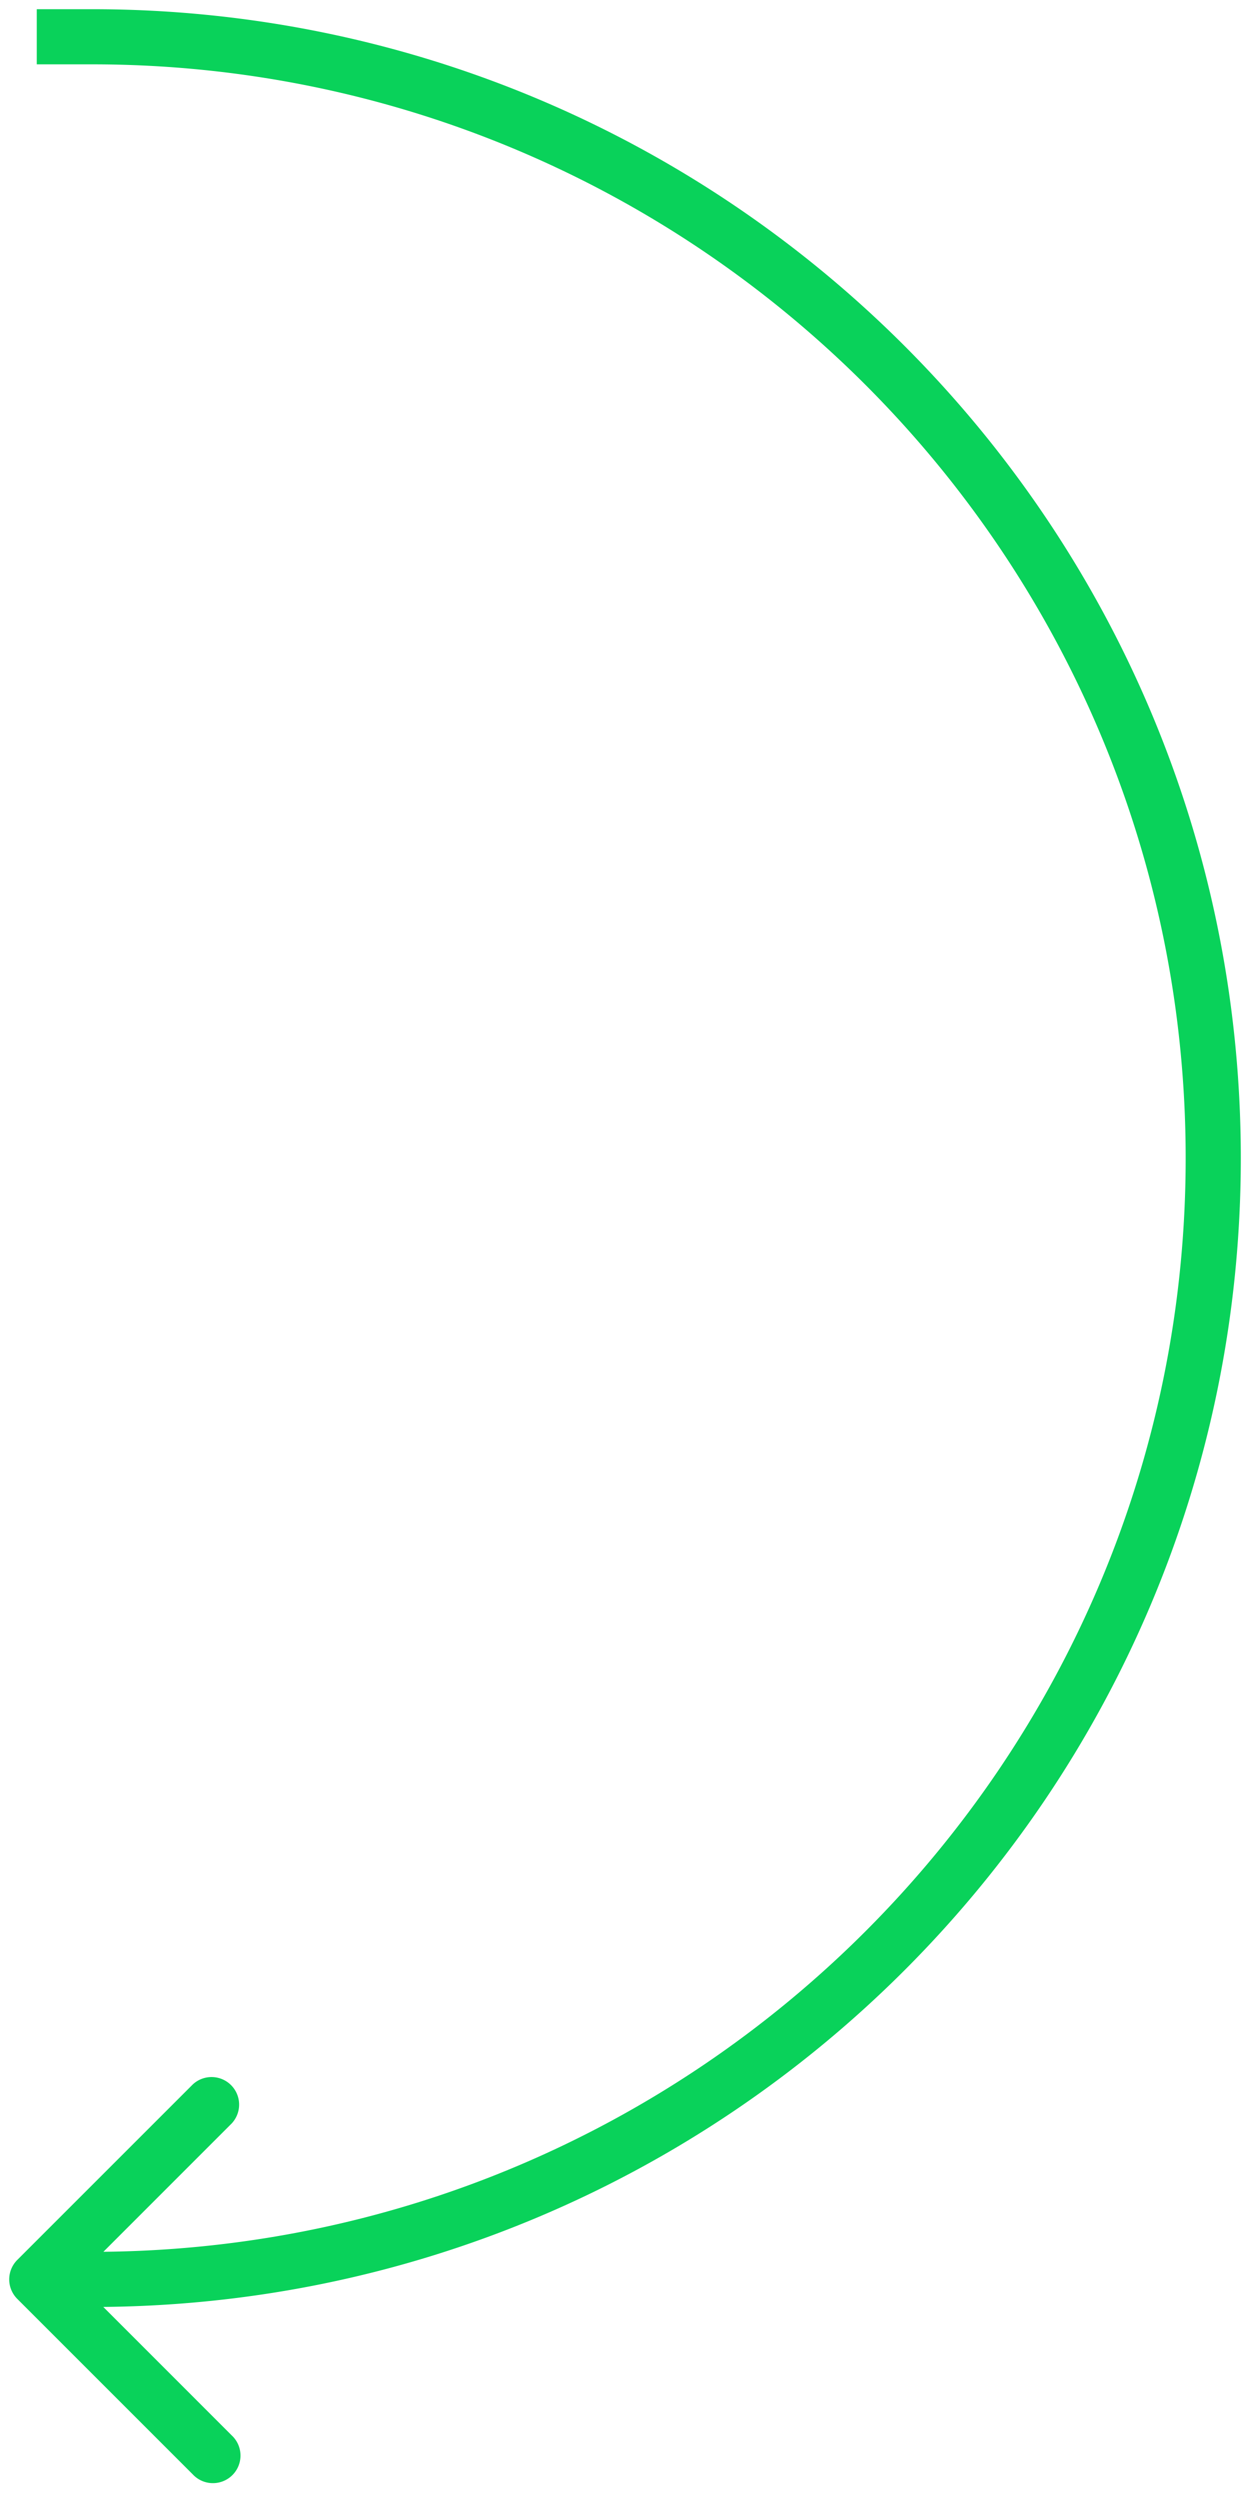 <svg width="34" height="68" fill="none" xmlns="http://www.w3.org/2000/svg"><path d="M.47 61.47a.75.75 0 000 1.06l4.773 4.773a.75.75 0 101.06-1.06L2.061 62l4.242-4.243a.75.75 0 00-1.06-1.06L.47 61.47zm2.03-.22H1v1.5h1.5v-1.5zM1 1.75h1.5V.25H1v1.5zm1.5 0c16.43 0 29.75 13.32 29.75 29.75h1.5C33.75 14.241 19.759.25 2.5.25v1.5zm0 61c17.259 0 31.25-13.991 31.25-31.25h-1.5c0 16.43-13.32 29.75-29.75 29.75v1.5z" fill="#09D25A"/></svg>